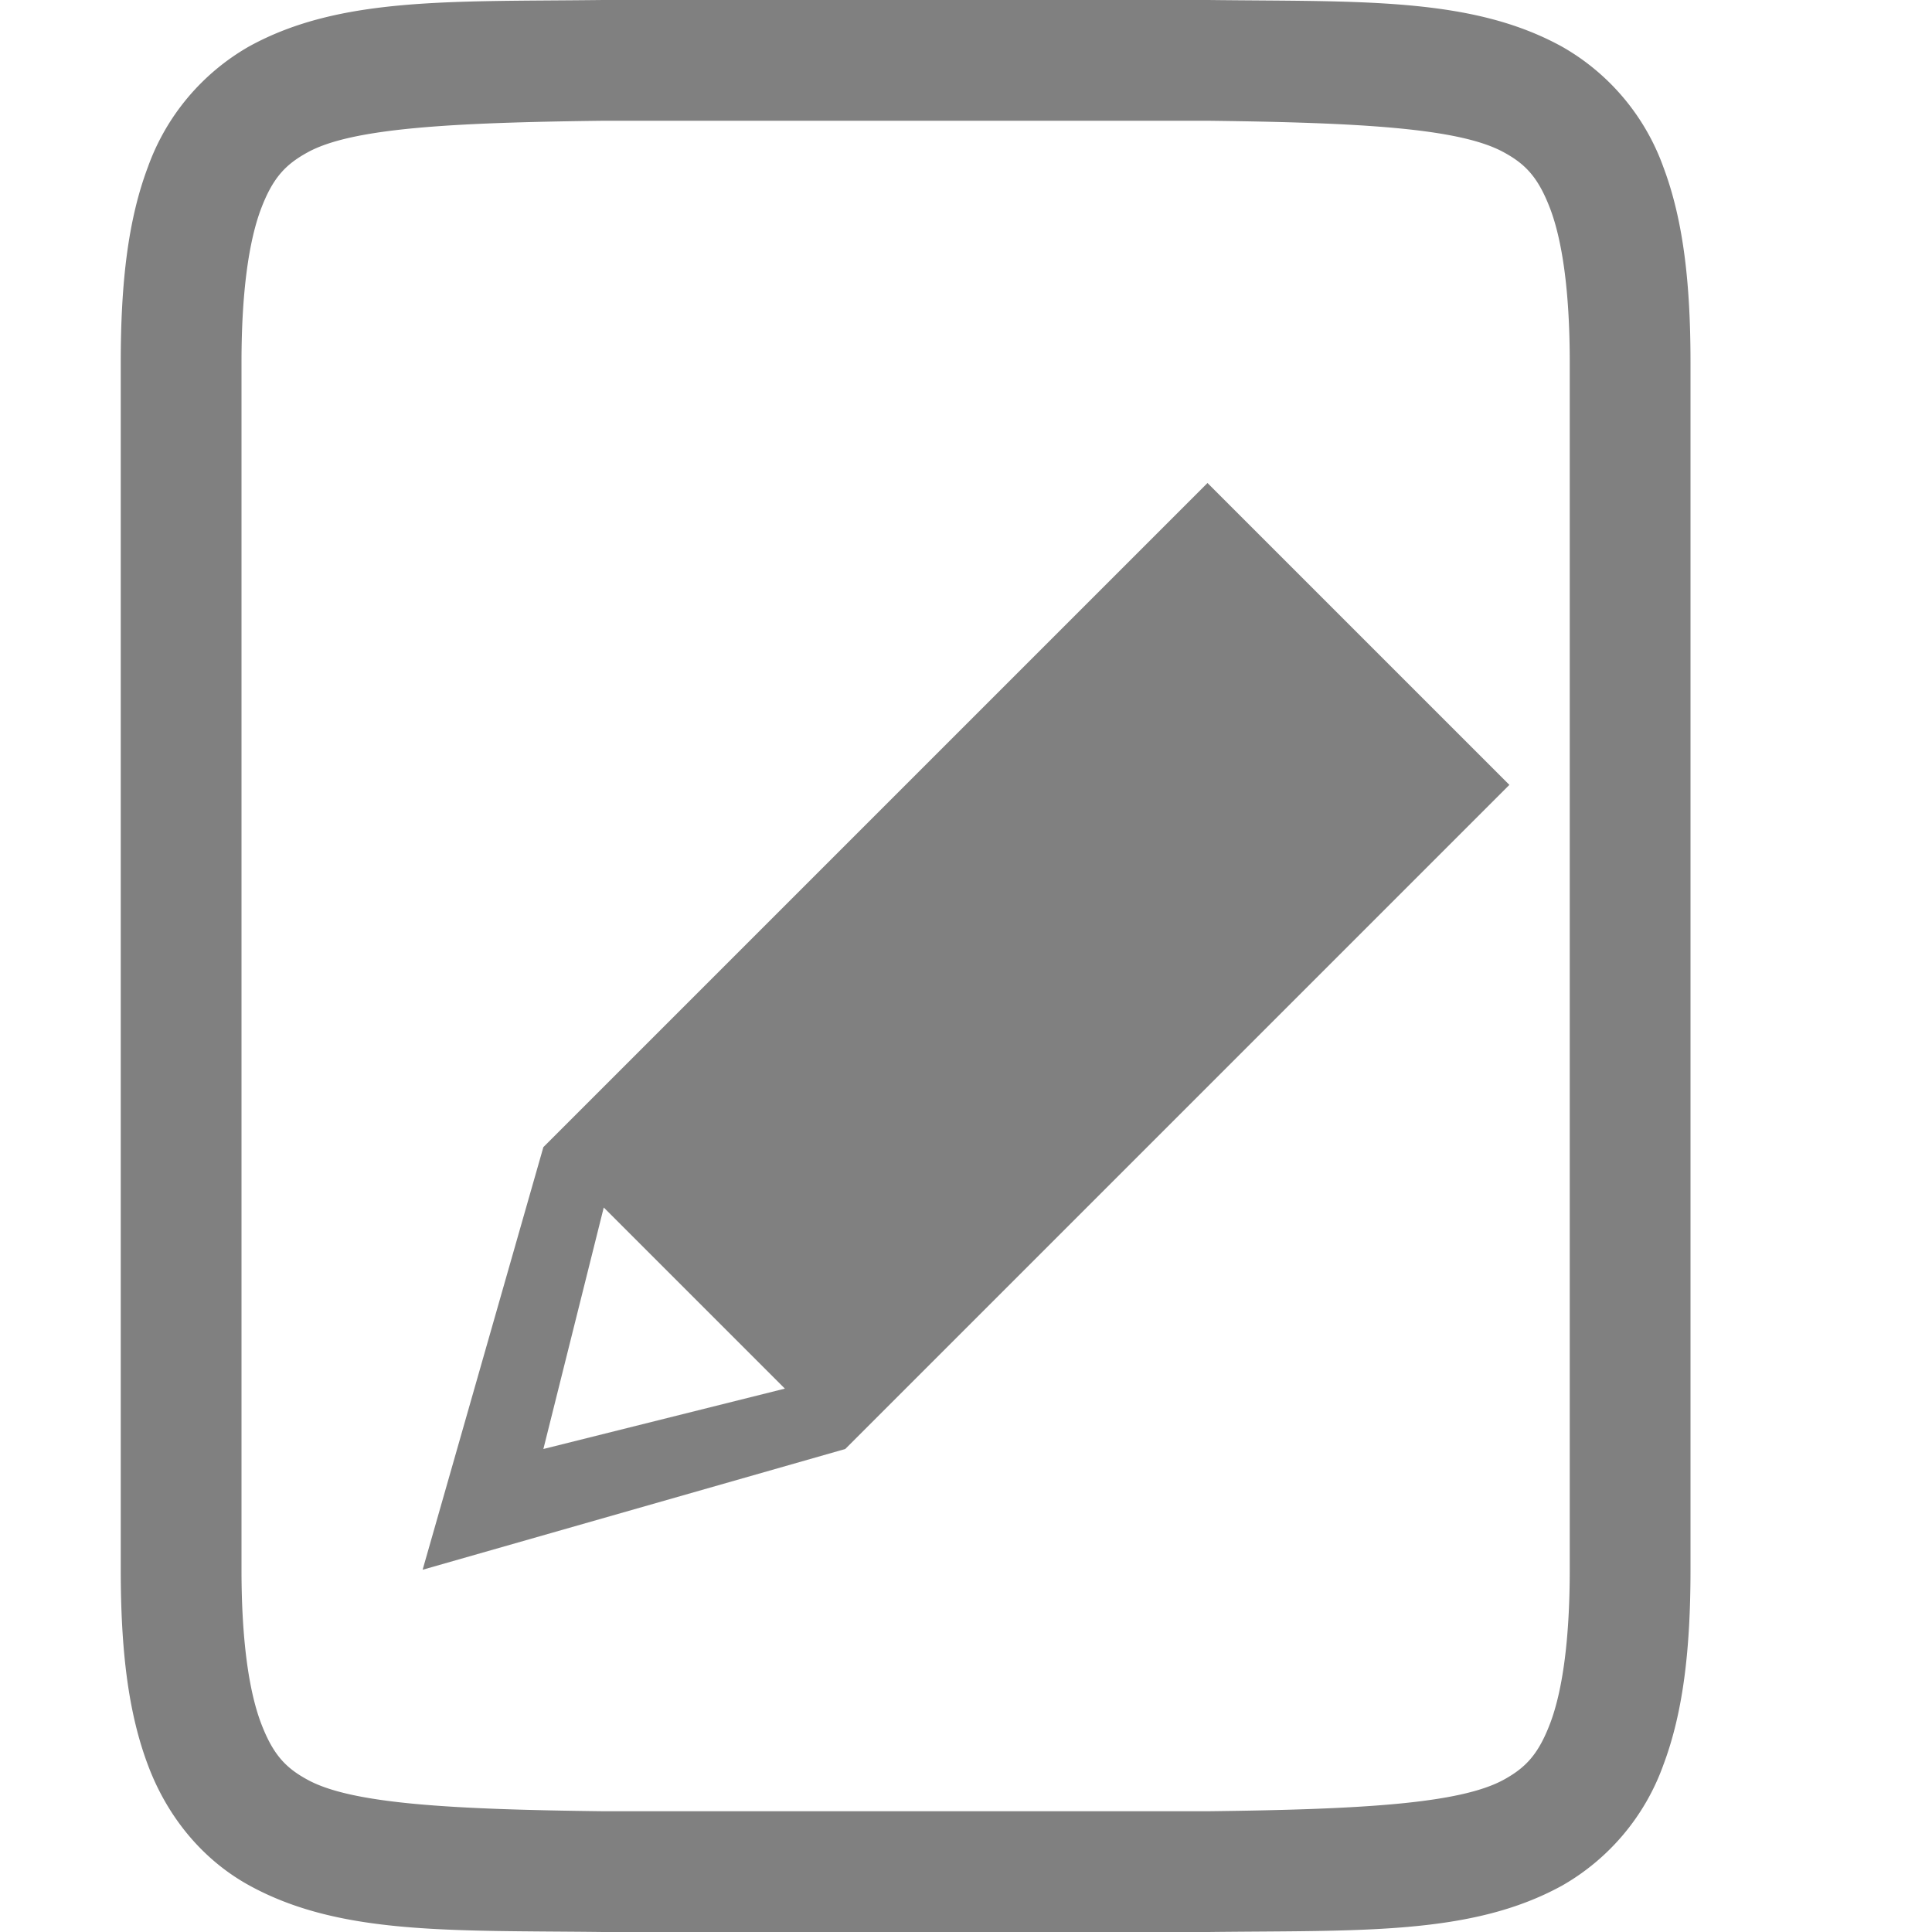 <?xml version="1.0" encoding="UTF-8" standalone="no"?>
<svg
   xmlns:dc="http://purl.org/dc/elements/1.1/"
   xmlns:cc="http://creativecommons.org/ns#"
   xmlns:rdf="http://www.w3.org/1999/02/22-rdf-syntax-ns#"
   xmlns:svg="http://www.w3.org/2000/svg"
   xmlns="http://www.w3.org/2000/svg"
   xmlns:sodipodi="http://sodipodi.sourceforge.net/DTD/sodipodi-0.dtd"
   xmlns:inkscape="http://www.inkscape.org/namespaces/inkscape"
   height="16"
   width="16"
   version="1.1"
   id="svg8"
   sodipodi:docname="accessories-text-editor-symbolic.svg">
  <defs
     id="defs12" />
  <sodipodi:namedview
     pagecolor="#ffffff"
     bordercolor="#666666"
     borderopacity="1"
     objecttolerance="10"
     gridtolerance="10"
     guidetolerance="10"
     inkscape:pageopacity="0"
     inkscape:pageshadow="2"
     inkscape:window-width="640"
     inkscape:window-height="480"
     id="namedview10" />
  <g
     fill="gray"
     id="g6">
    <path
       d="M4.994 0C3.736.015 2.815-.03 2.062.385a1.88 1.88 0 00-.837.998C1.06 1.82 1 2.343 1 3v10c0 .658.06 1.179.225 1.617.164.439.461.789.837.996.753.415 1.674.372 2.932.387h5.012c1.258-.015 2.179.03 2.932-.385a1.88 1.88 0 00.837-.998c.165-.438.225-.96.225-1.617V3c0-.658-.06-1.179-.225-1.617a1.875 1.875 0 00-.838-.996C12.185-.028 11.264.015 10.006 0H4.998zM5 1h5c1.259.015 2.09.06 2.455.262.184.1.287.213.385.472.097.26.16.674.16 1.266v10c0 .592-.063 1.006-.16 1.266-.098.26-.202.371-.385.472-.366.202-1.197.247-2.455.262H5c-1.259-.015-2.09-.06-2.455-.262-.184-.1-.287-.213-.385-.472C2.063 14.006 2 13.592 2 13V3c0-.592.063-1.006.16-1.266.098-.26.203-.371.387-.472C2.913 1.06 3.74 1.015 5 1z"
       style="line-height:normal;font-variant-ligatures:normal;font-variant-position:normal;font-variant-caps:normal;font-variant-numeric:normal;font-variant-alternates:normal;font-feature-settings:normal;text-indent:0;text-align:start;text-decoration-line:none;text-decoration-style:solid;text-decoration-color:#000;text-transform:none;text-orientation:mixed;white-space:normal;shape-padding:0;isolation:auto;mix-blend-mode:normal;solid-color:#000;solid-opacity:1;marker:none"
       color="#000"
       font-weight="400"
       font-family="sans-serif"
       overflow="visible"
       id="path2" />
    <path
       d="M10 4L4.5 9.5l-1 3.5L7 12l5.5-5.5zm-5 6l1.5 1.5-2 .5z"
       id="path4" />
  </g>
</svg>
